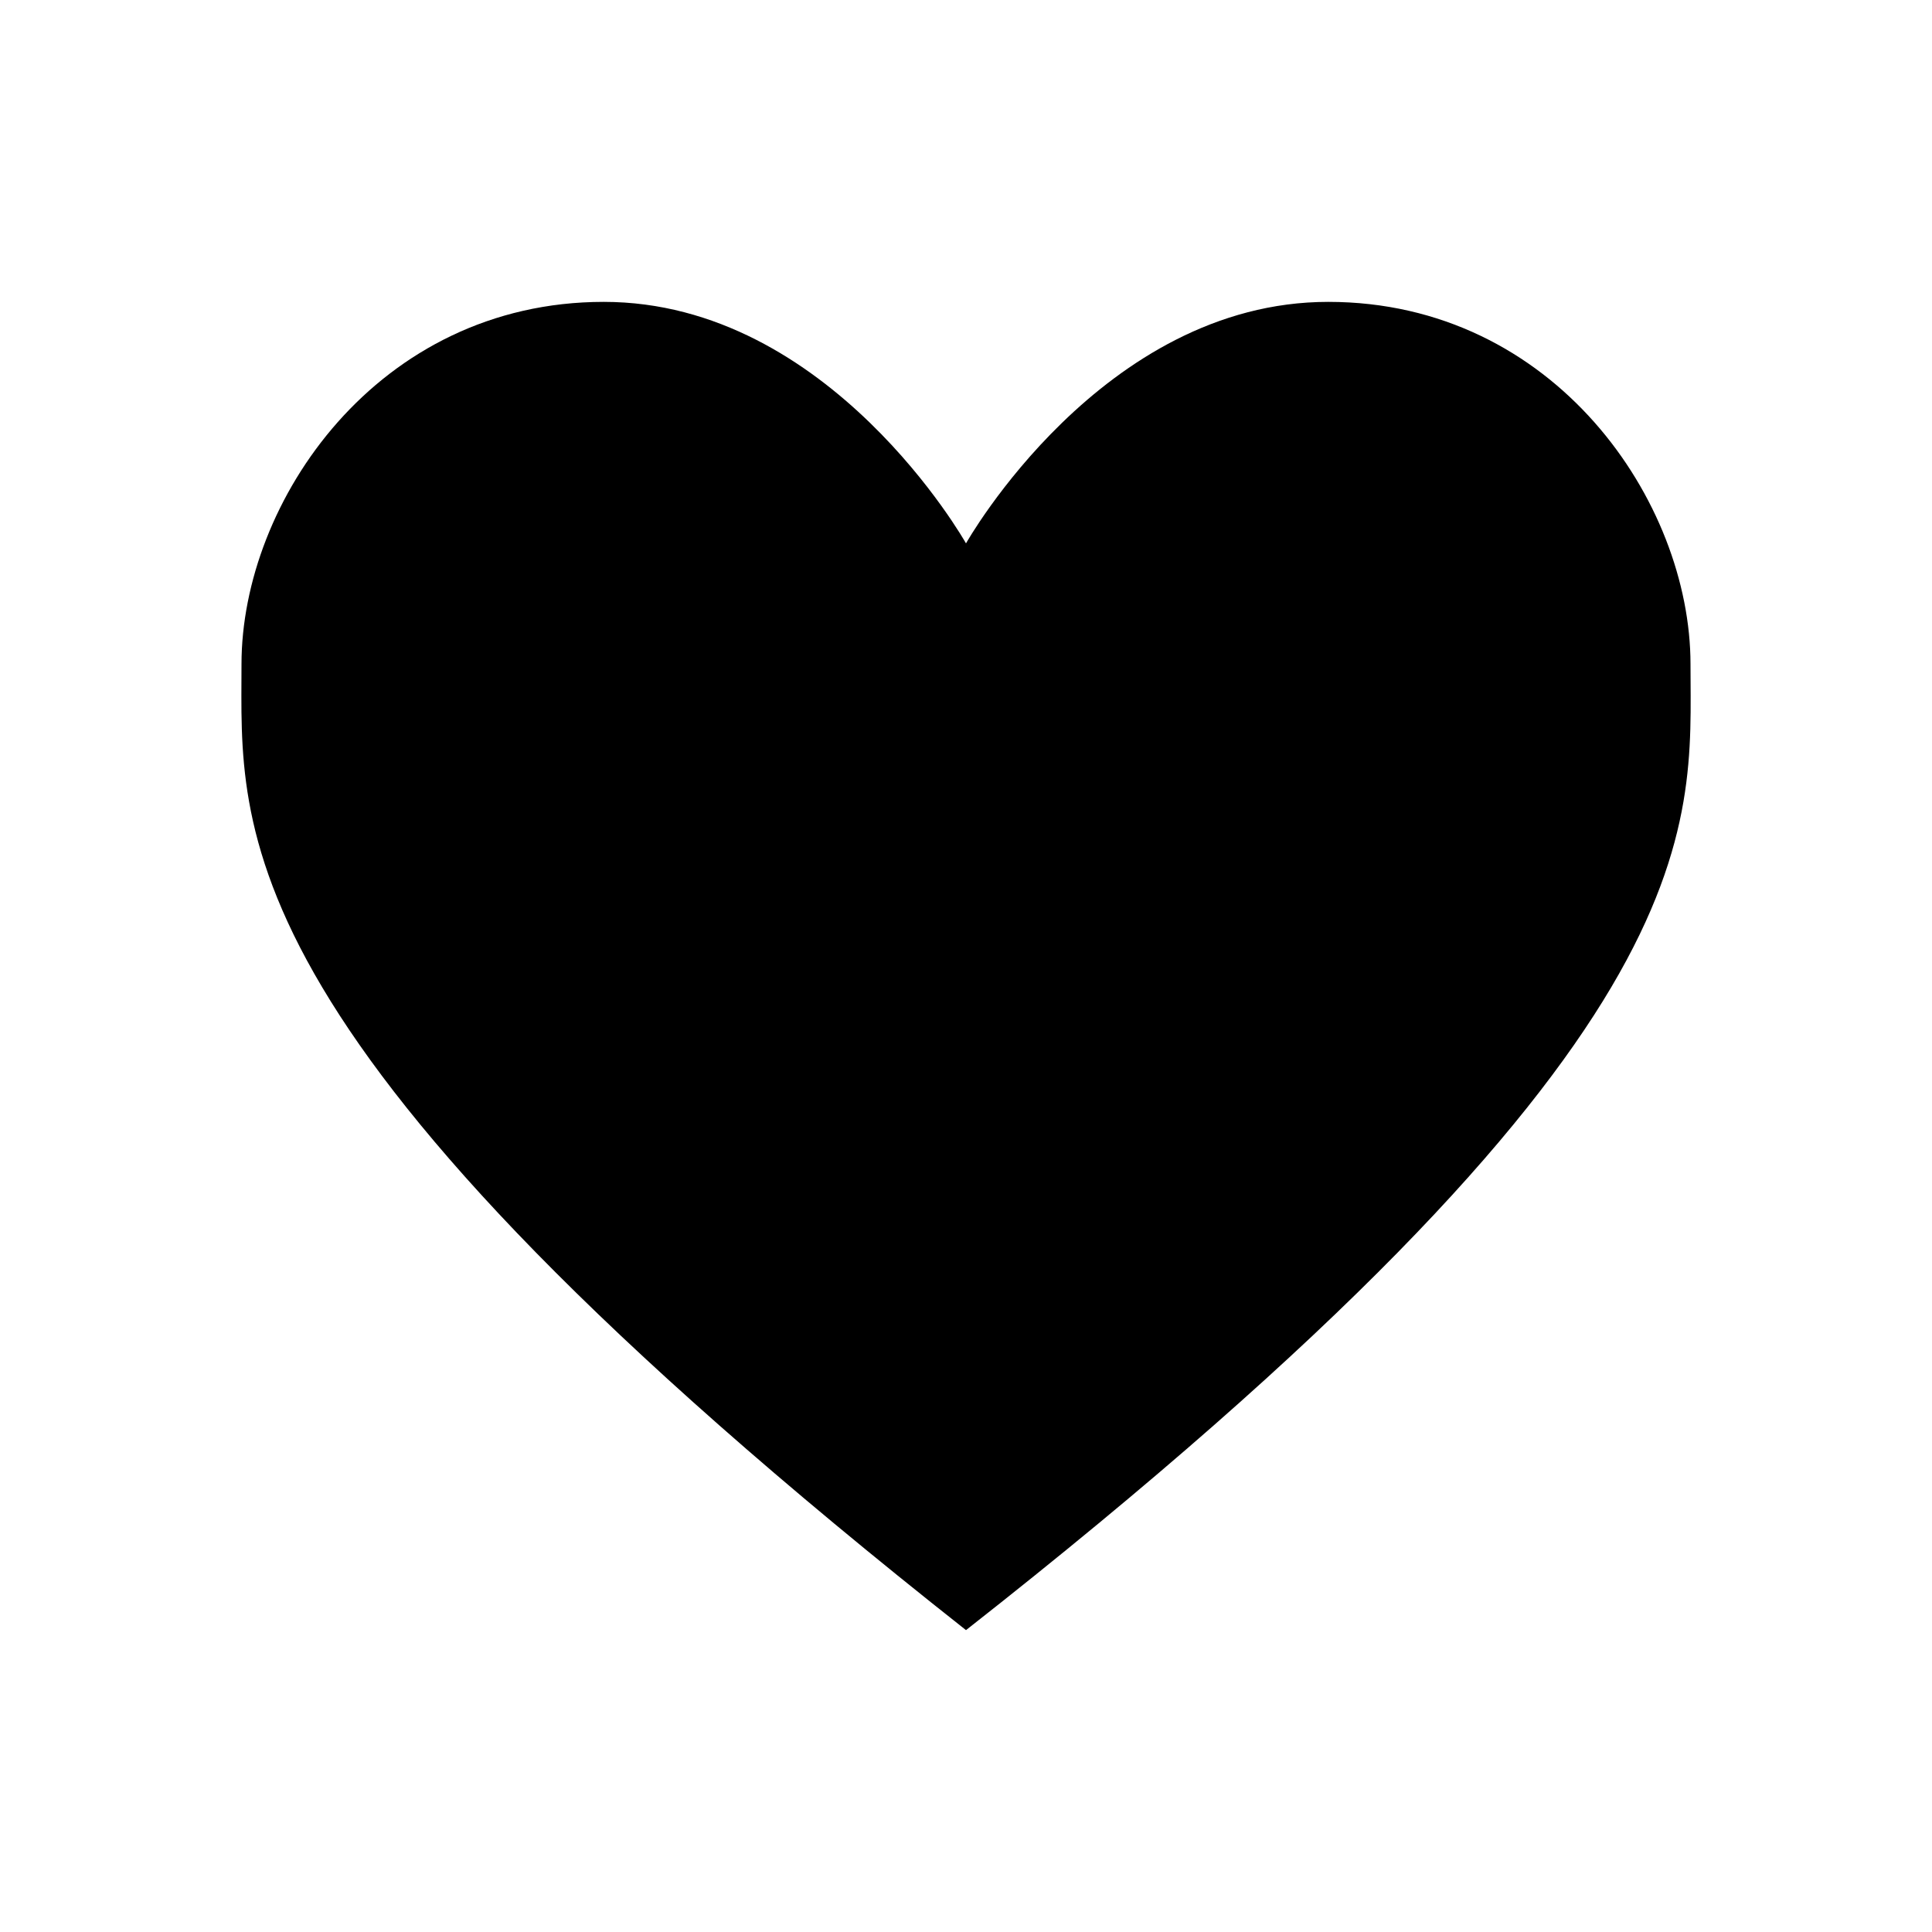 <?xml version="1.0" encoding="utf-8"?>
<!DOCTYPE svg PUBLIC "-//W3C//DTD SVG 1.1//EN" "http://www.w3.org/Graphics/SVG/1.1/DTD/svg11.dtd">
<svg width="512" height="512" viewBox="0 0 512 512">
    <path d="m256 432c200-157 192-212 192-256 0-43-36-96-96-96-60 0-96 64-96 64 0 0-36-64-96-64-60 0-96 53-96 96 0 44-7 99 192 256z"></path>
</svg>
